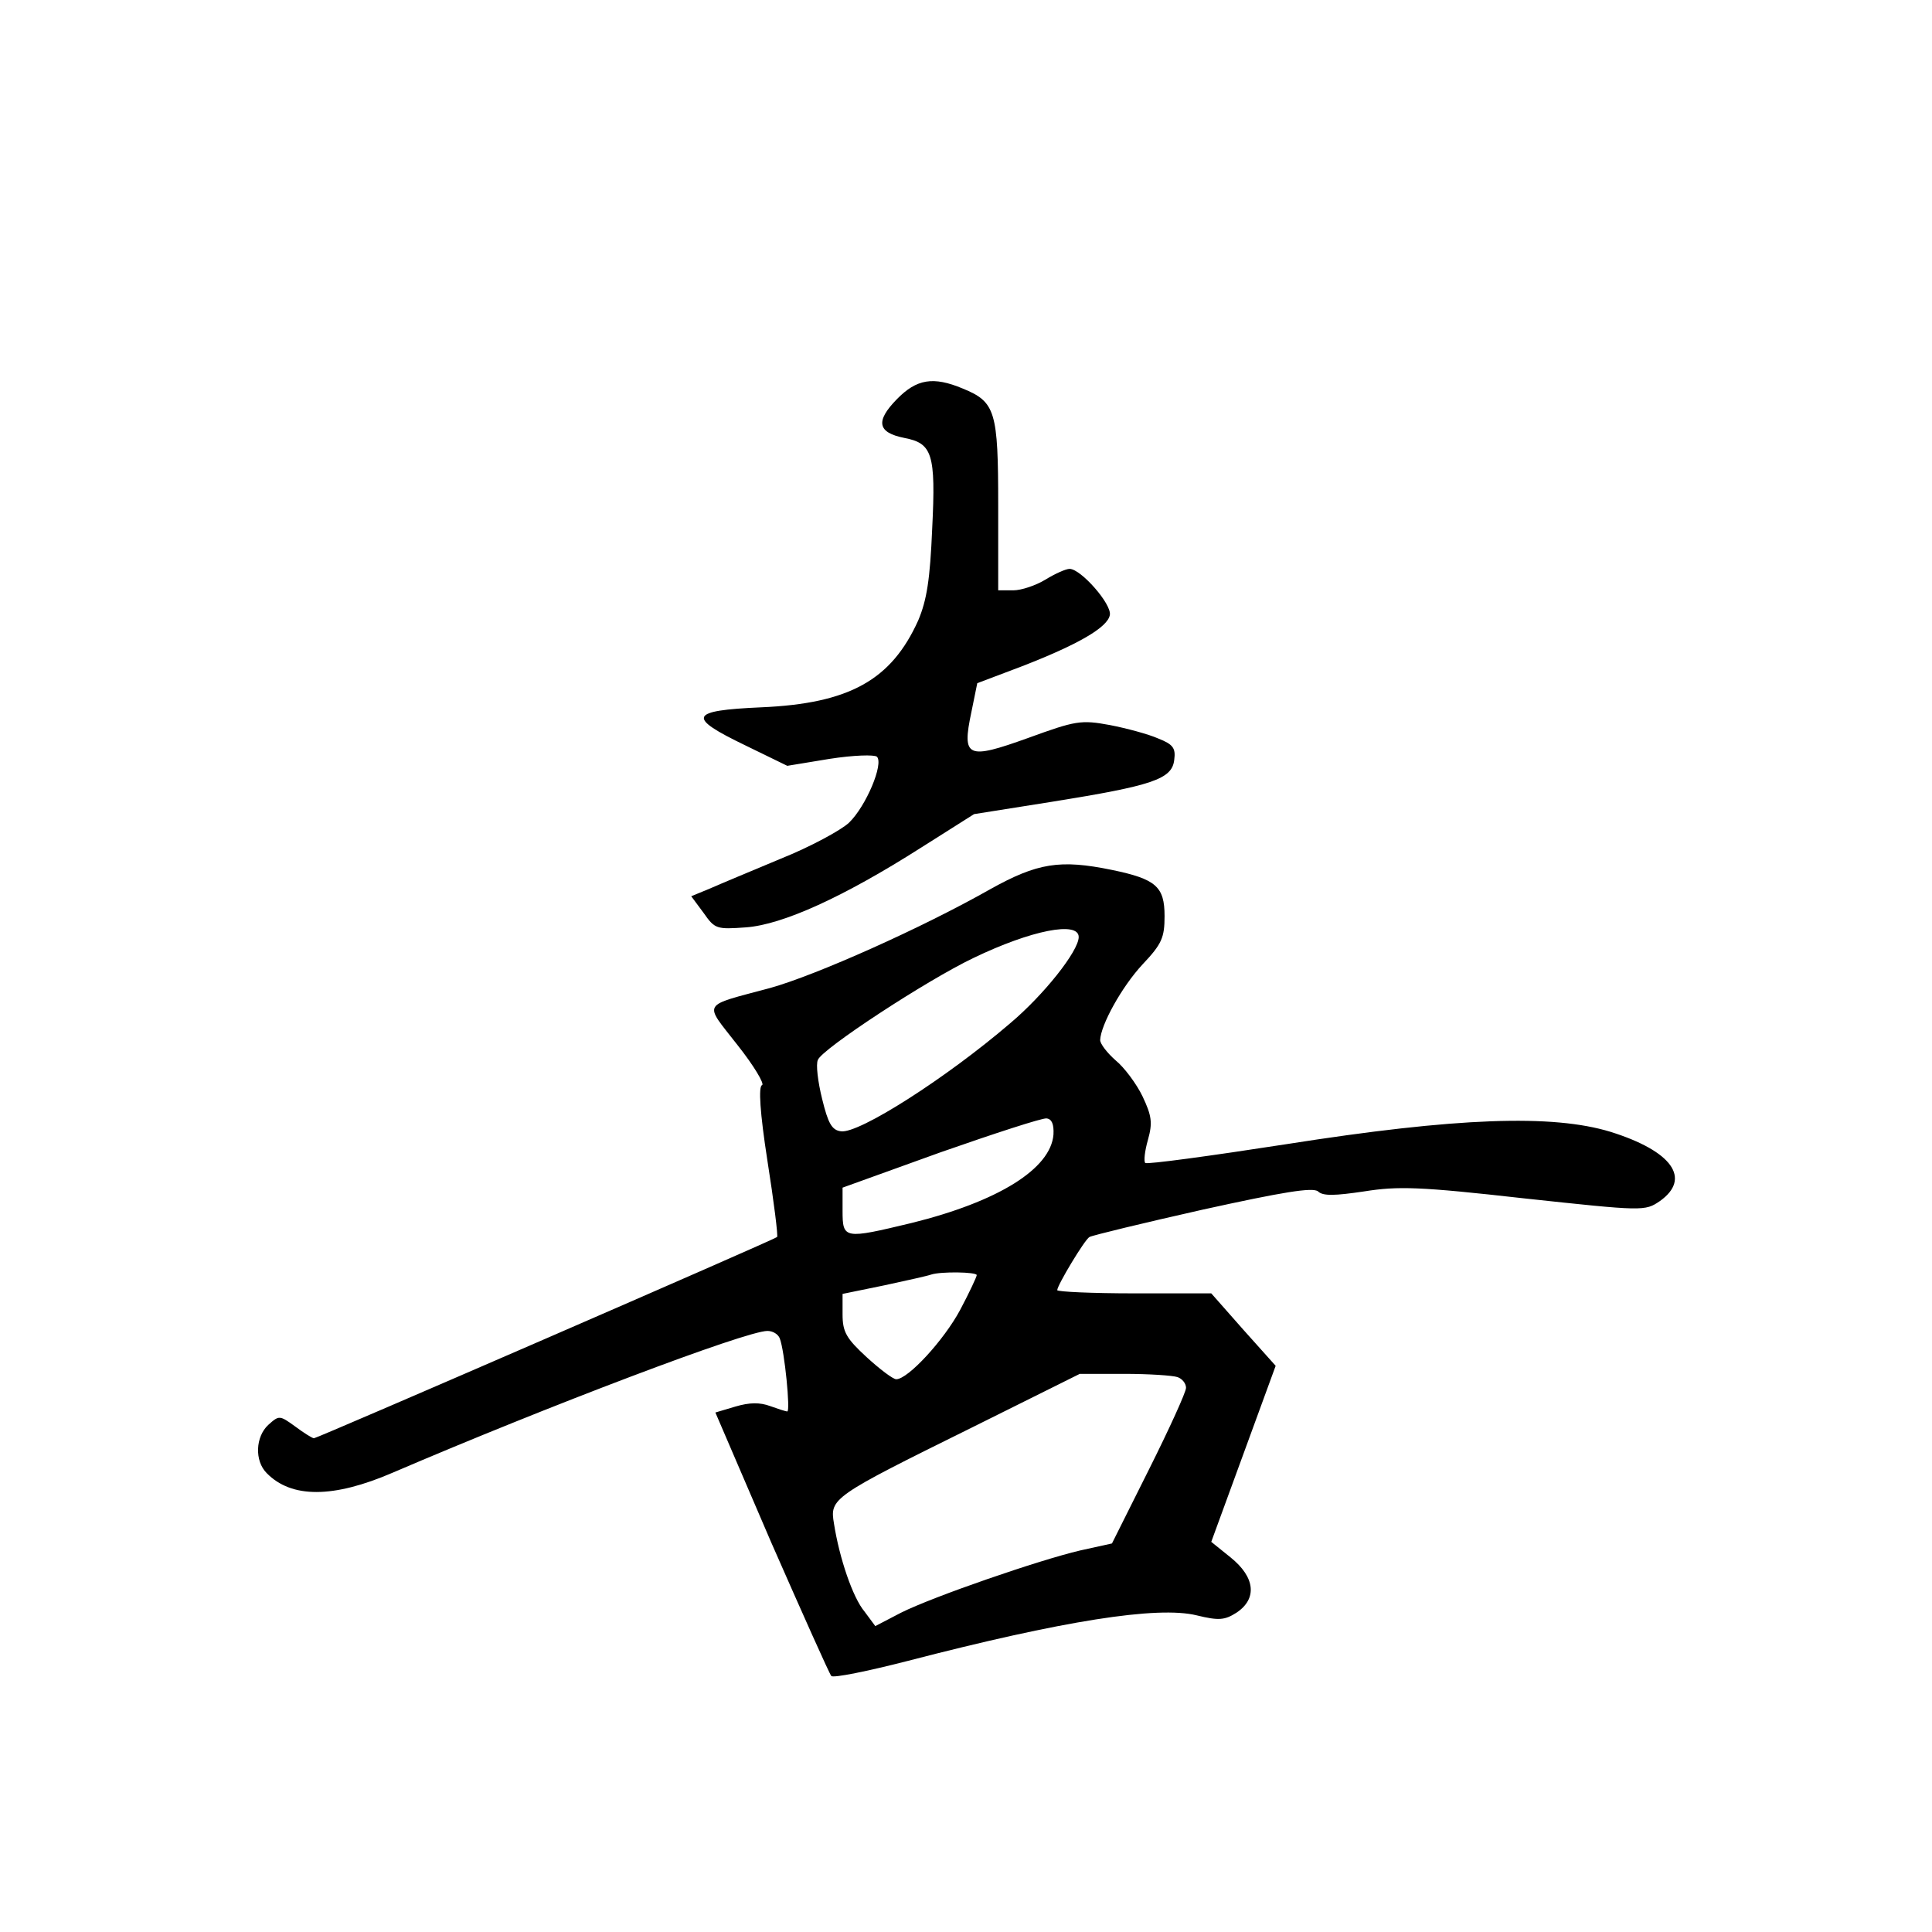 <?xml version="1.0" standalone="no"?>
<!DOCTYPE svg PUBLIC "-//W3C//DTD SVG 20010904//EN"
 "http://www.w3.org/TR/2001/REC-SVG-20010904/DTD/svg10.dtd">
<svg version="1.0" xmlns="http://www.w3.org/2000/svg"
 width="360pt" height="360pt" viewBox="0 0 360 360"
 preserveAspectRatio="xMidYMid meet">
<g transform="translate(0,360) scale(0.1,-0.1)"
fill="#000000" stroke="none">
<path d="M1671 2856 c-40 -41 -36 -62 14 -72 52 -10 59 -29 52 -169 -4 -95
-10 -133 -26 -171 -50 -111 -128 -155 -293 -162 -134 -6 -139 -18 -29 -71 l78
-38 79 13 c45 7 83 8 88 4 13 -13 -20 -92 -52 -123 -15 -14 -72 -45 -127 -67
-55 -23 -115 -48 -133 -56 l-34 -14 23 -31 c21 -30 24 -31 79 -27 68 5 181 56
327 149 l98 62 145 23 c187 30 224 42 228 78 3 22 -2 29 -30 40 -18 8 -59 19
-90 25 -54 10 -64 8 -152 -24 -114 -41 -124 -37 -106 48 l11 54 82 31 c106 41
161 73 165 96 4 20 -54 86 -75 86 -7 0 -27 -9 -45 -20 -18 -11 -45 -20 -60
-20 l-28 0 0 158 c0 176 -5 193 -66 218 -55 23 -86 18 -123 -20z"/>
<path d="M1845 1943 c-127 -72 -324 -160 -410 -184 -130 -35 -124 -25 -61
-106 31 -39 51 -73 46 -75 -7 -2 -4 -51 10 -141 12 -76 20 -140 18 -142 -5 -5
-857 -375 -863 -375 -3 0 -19 10 -35 22 -29 21 -30 21 -50 3 -24 -22 -26 -67
-3 -90 46 -47 124 -47 235 1 289 124 658 264 698 264 10 0 20 -6 23 -14 9 -23
20 -136 14 -136 -3 0 -18 5 -32 10 -19 7 -38 7 -65 -1 l-37 -11 104 -242 c58
-132 108 -244 112 -249 4 -4 68 9 142 28 289 75 466 103 539 85 41 -10 52 -9
74 5 39 26 35 66 -11 103 l-36 29 60 164 60 164 -60 67 -60 68 -143 0 c-79 0
-144 3 -144 6 0 9 51 94 60 99 5 3 100 26 211 51 150 33 205 42 215 34 9 -9
32 -8 86 0 63 10 103 9 298 -13 223 -24 225 -24 253 -5 59 42 23 93 -92 129
-108 33 -286 27 -604 -23 -142 -22 -260 -38 -263 -35 -3 3 -1 22 5 43 9 32 7
45 -10 81 -11 23 -34 54 -50 67 -16 14 -29 31 -29 38 1 28 40 99 79 141 36 38
41 50 41 90 0 55 -16 69 -98 86 -97 20 -139 13 -227 -36z m165 -89 c0 -26 -65
-108 -128 -161 -119 -102 -282 -206 -315 -201 -17 2 -24 15 -35 60 -8 32 -12
65 -8 73 7 20 202 148 290 190 108 52 196 69 196 39z m-47 -368 c-5 -64 -103
-125 -265 -165 -125 -30 -128 -30 -128 23 l0 43 183 66 c100 35 189 64 197 63
10 -1 14 -11 13 -30z m-143 -262 c0 -3 -14 -33 -31 -65 -30 -56 -97 -129 -119
-129 -6 0 -31 19 -55 41 -38 35 -45 47 -45 80 l0 38 78 16 c42 9 82 18 87 20
18 6 85 5 85 -1z m374 -190 c9 -3 16 -12 16 -20 0 -8 -31 -76 -69 -152 l-69
-138 -59 -13 c-77 -18 -274 -86 -334 -116 l-48 -25 -20 27 c-22 26 -47 100
-57 164 -8 47 -4 50 255 178 l203 101 83 0 c46 0 90 -3 99 -6z"/>
</g>
</svg>
